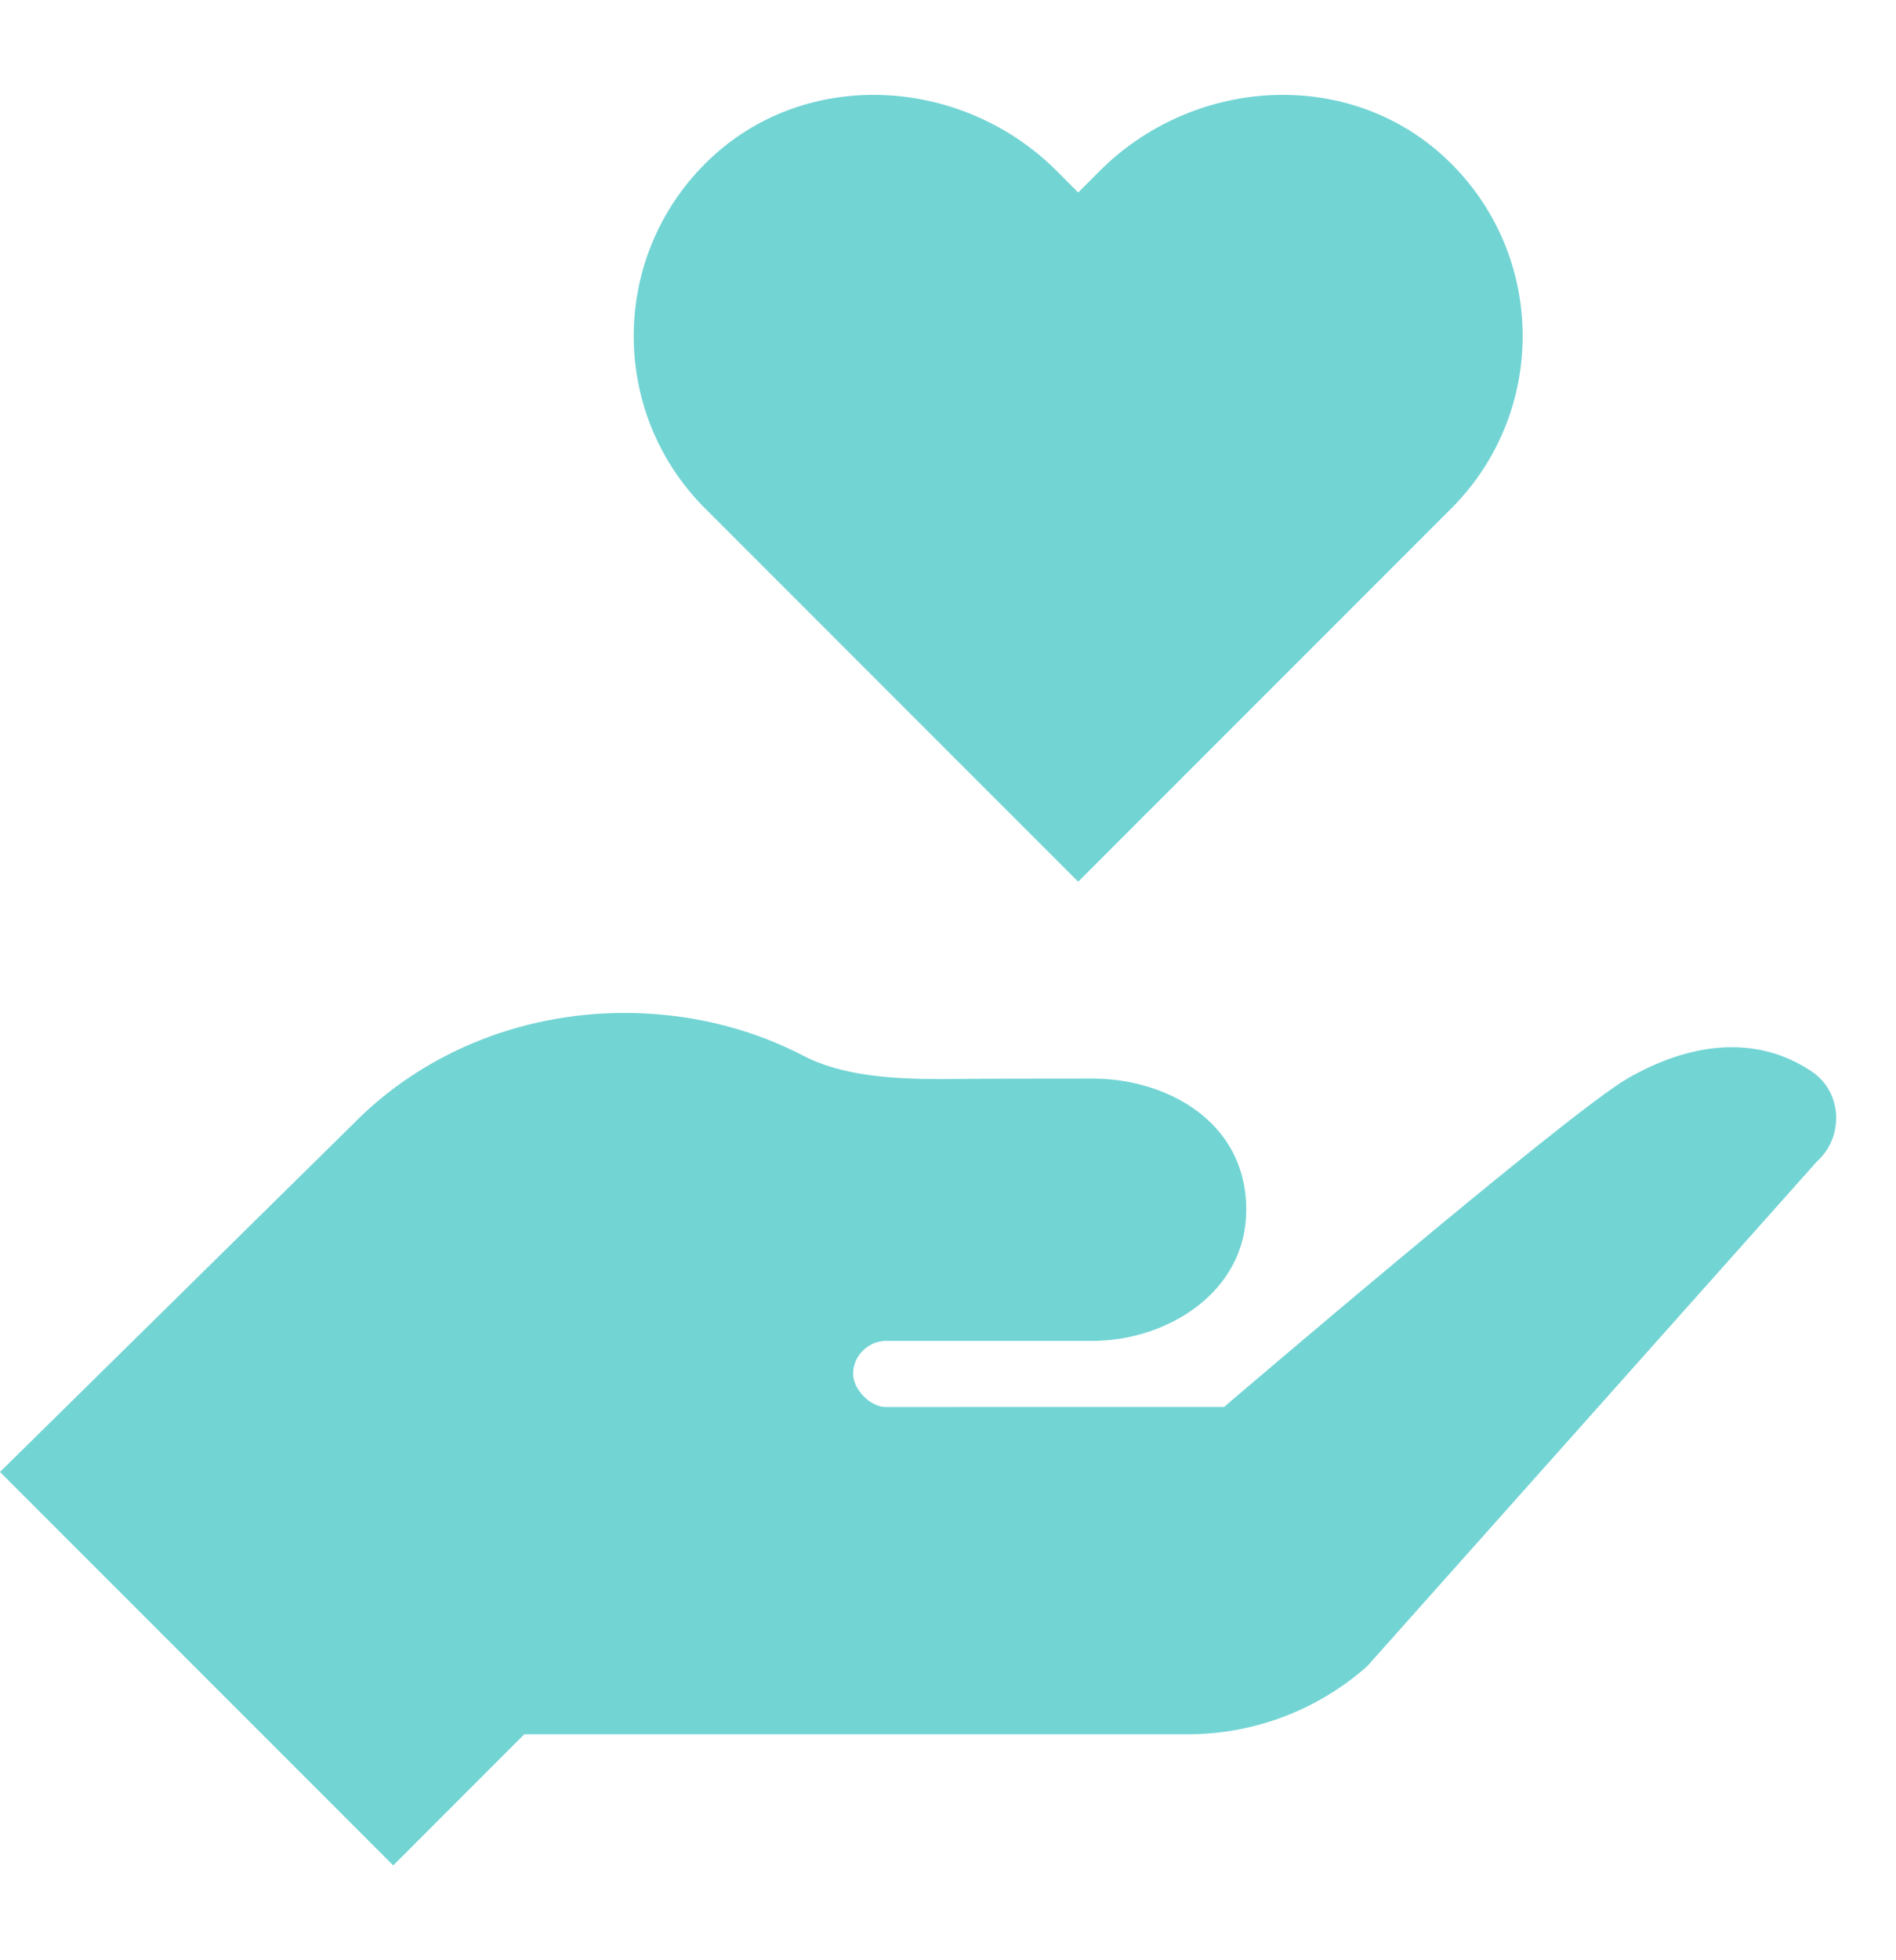 <svg width="30" height="31" viewBox="0 0 30 31" fill="none" xmlns="http://www.w3.org/2000/svg">
<path d="M22.879 2.507C22.156 1.827 21.231 1.5 20.299 1.5C19.249 1.5 18.189 1.914 17.399 2.705L17.06 3.044L16.721 2.704C15.931 1.914 14.871 1.5 13.821 1.5C12.889 1.5 11.964 1.827 11.241 2.507C9.651 4.003 9.623 6.507 11.156 8.04L17.06 13.943L22.964 8.04C24.497 6.507 24.469 4.003 22.879 2.507Z" fill="#73D4D4"/>
<path d="M28.674 16.95C27.767 16.335 26.698 16.509 25.751 17.056C24.804 17.602 19.368 22.25 19.368 22.25L14.017 22.251C13.768 22.251 13.498 21.971 13.498 21.723C13.498 21.432 13.752 21.205 14.017 21.205H17.291C18.436 21.205 19.719 20.458 19.719 19.131C19.719 17.72 18.436 17.057 17.291 17.057C15.303 17.057 14.916 17.065 14.916 17.065C14.119 17.065 13.311 17.017 12.689 16.684C11.86 16.259 10.903 16.019 9.883 16.019C8.17 16.019 6.636 16.702 5.584 17.779L0 23.278L6.222 29.5L8.296 27.426H18.798C19.844 27.426 20.853 27.042 21.634 26.349L28.745 18.372C29.179 17.986 29.154 17.276 28.674 16.95Z" fill="#73D4D4"/>
</svg>
